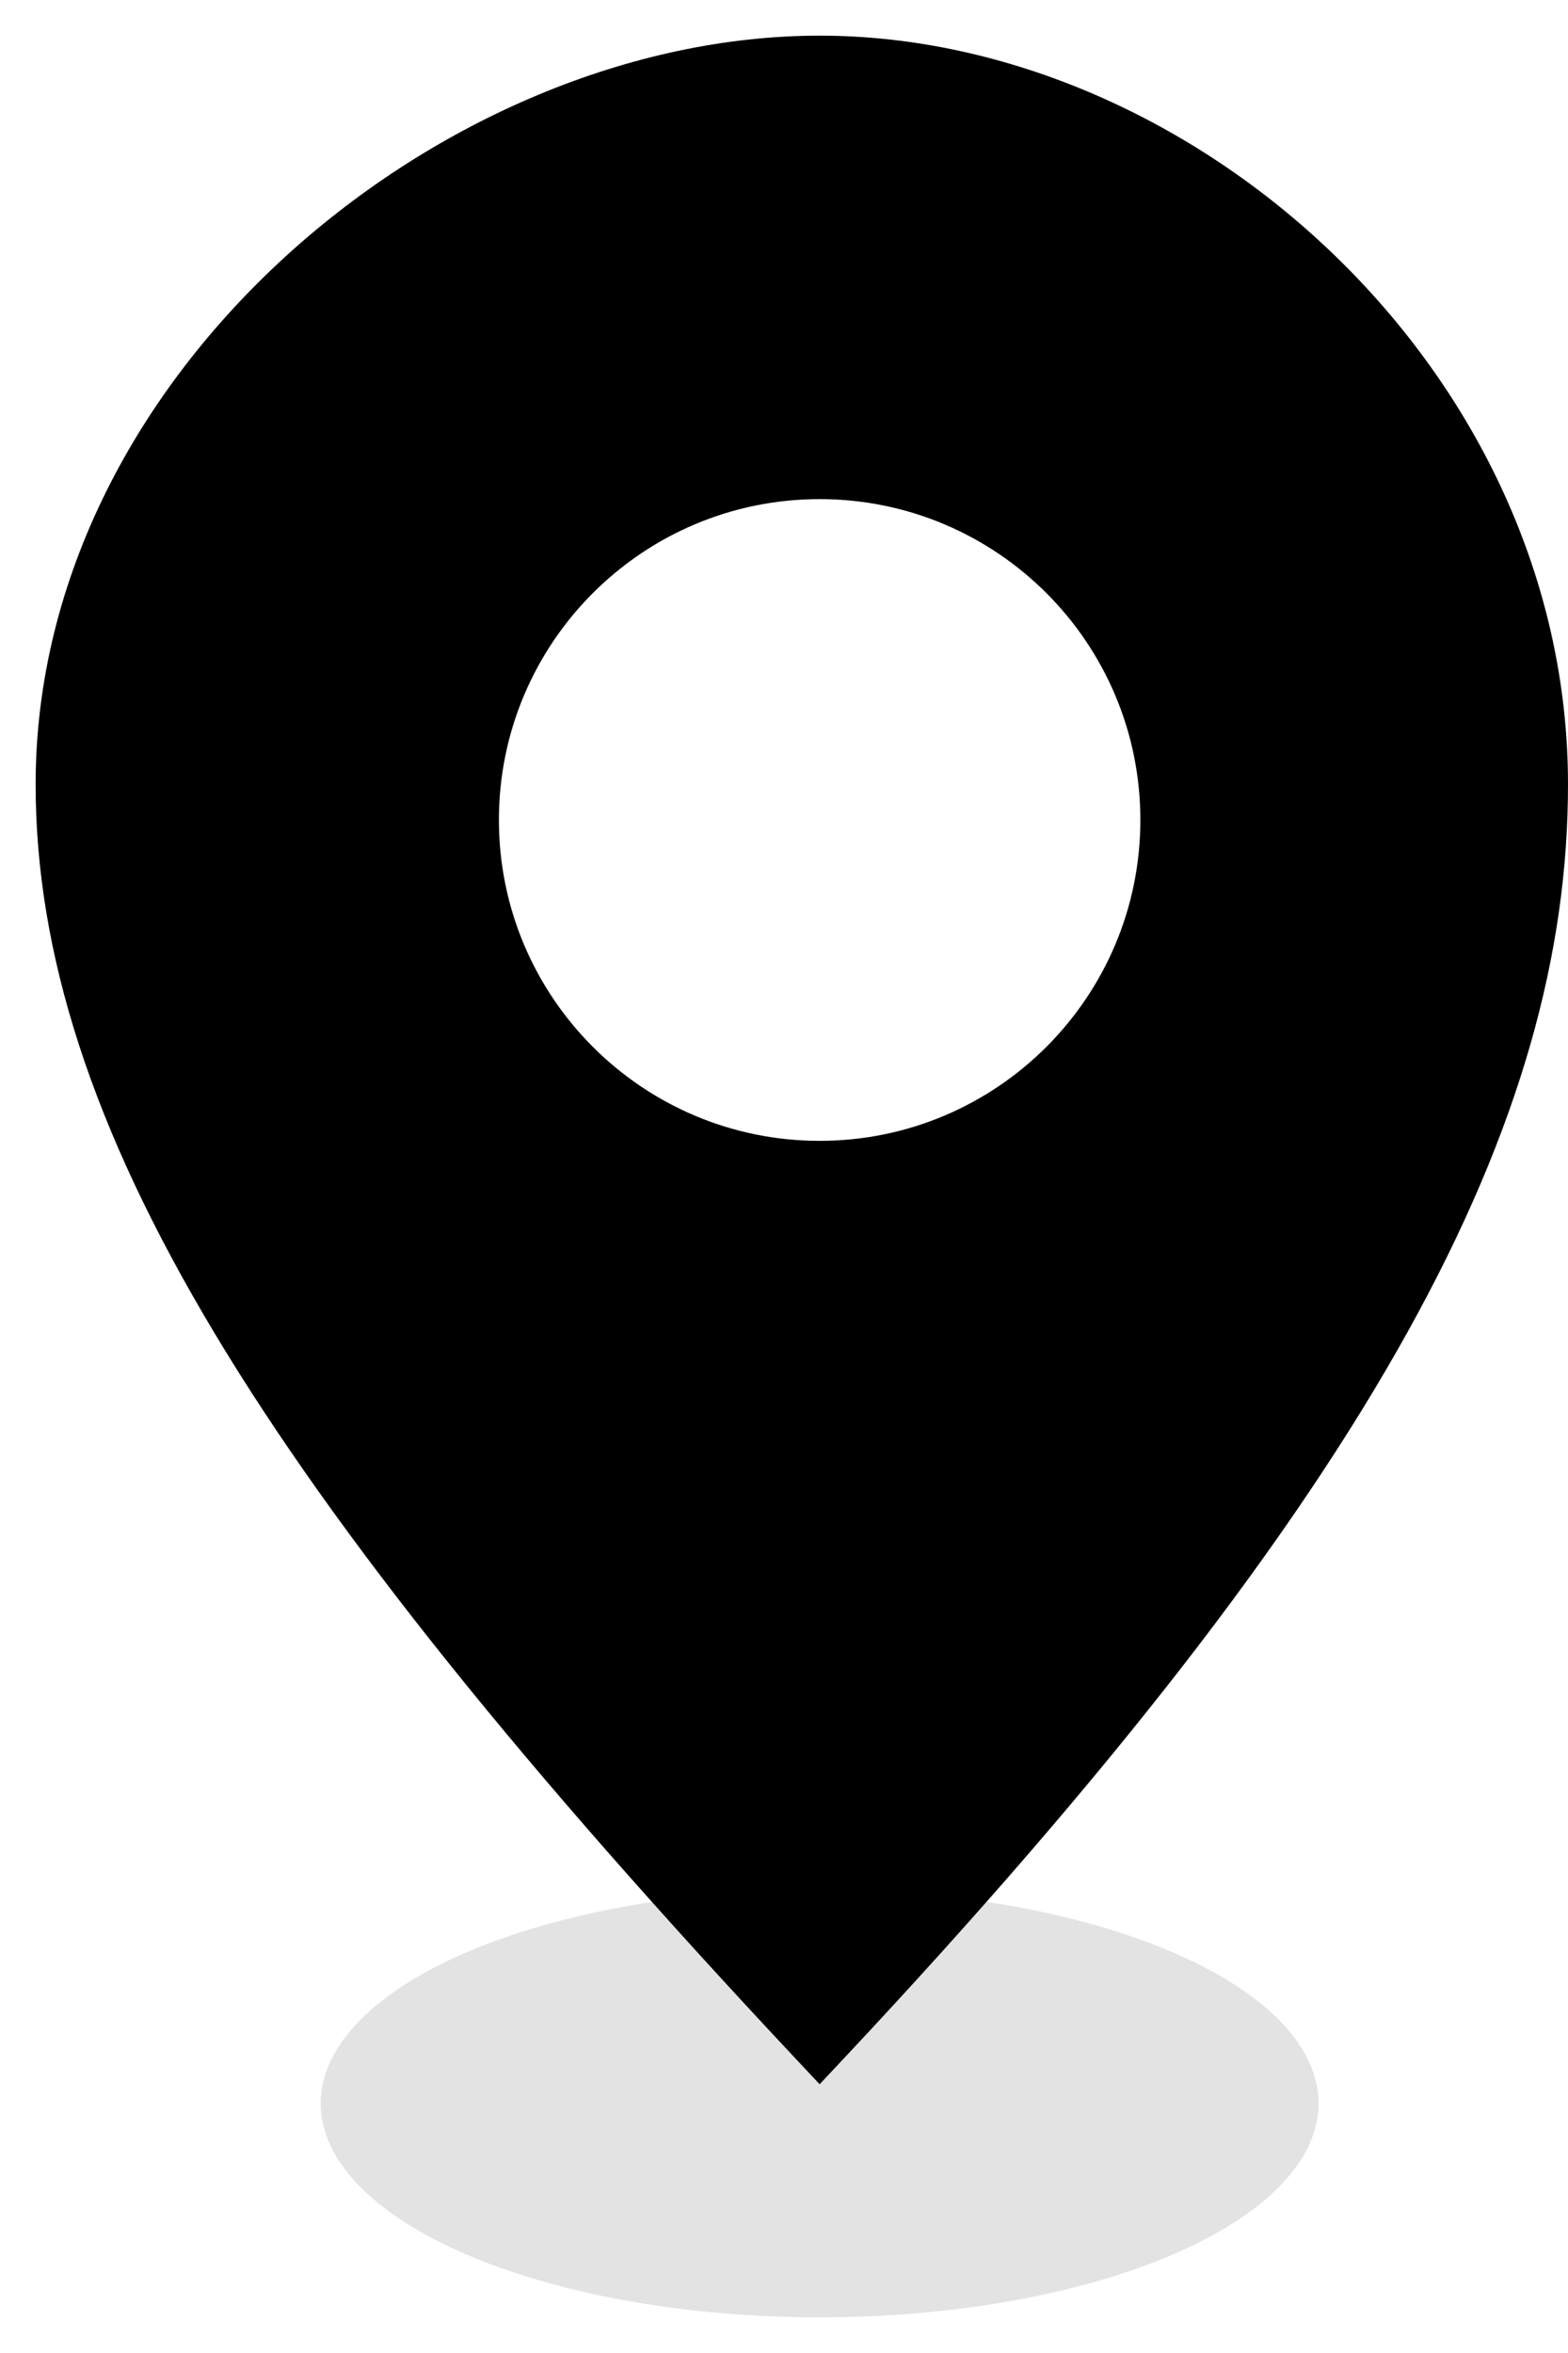 <svg width="22" height="33" viewBox="0 0 22 33" fill="none" xmlns="http://www.w3.org/2000/svg">
<rect width="22" height="33" fill="black" fill-opacity="0"/>
<ellipse cx="11.5" cy="29.5" rx="7" ry="3" fill="black" fill-opacity="0.11"/>
<path fill-rule="evenodd" clip-rule="evenodd" d="M11.5 28.5C4 20.5 1 15.5 1 11C1 5.5 6.5 1 11.5 1C16.5 1 21.5 5.5 21.5 11C21.5 15.5 19 20.5 11.5 28.5ZM11.5 16.5C14.261 16.5 16.5 14.261 16.5 11.5C16.5 8.739 14.261 6.5 11.5 6.5C8.739 6.5 6.5 8.739 6.5 11.5C6.5 14.261 8.739 16.5 11.5 16.5Z" fill="black"/>
<path d="M11.5 28.5L11.135 28.842L11.5 29.231L11.865 28.842L11.5 28.5ZM16 11.5C16 13.985 13.985 16 11.5 16V17C14.538 17 17 14.538 17 11.5H16ZM11.5 16C9.015 16 7 13.985 7 11.5H6C6 14.538 8.462 17 11.5 17V16ZM7 11.5C7 9.015 9.015 7 11.5 7V6C8.462 6 6 8.462 6 11.5H7ZM11.5 7C13.985 7 16 9.015 16 11.5H17C17 8.462 14.538 6 11.5 6V7ZM0.5 11C0.5 15.72 3.645 20.852 11.135 28.842L11.865 28.158C4.355 20.148 1.5 15.28 1.5 11H0.5ZM11.865 28.842C19.377 20.829 22 15.705 22 11H21C21 15.295 18.623 20.171 11.135 28.158L11.865 28.842ZM22 11C22 5.208 16.76 0.5 11.5 0.5V1.5C16.24 1.5 21 5.792 21 11H22ZM11.5 0.5C8.857 0.5 6.117 1.684 4.039 3.567C1.959 5.452 0.5 8.079 0.5 11H1.5C1.5 8.421 2.791 6.048 4.711 4.308C6.633 2.566 9.143 1.5 11.5 1.5V0.5Z" fill="black"/>
</svg>
